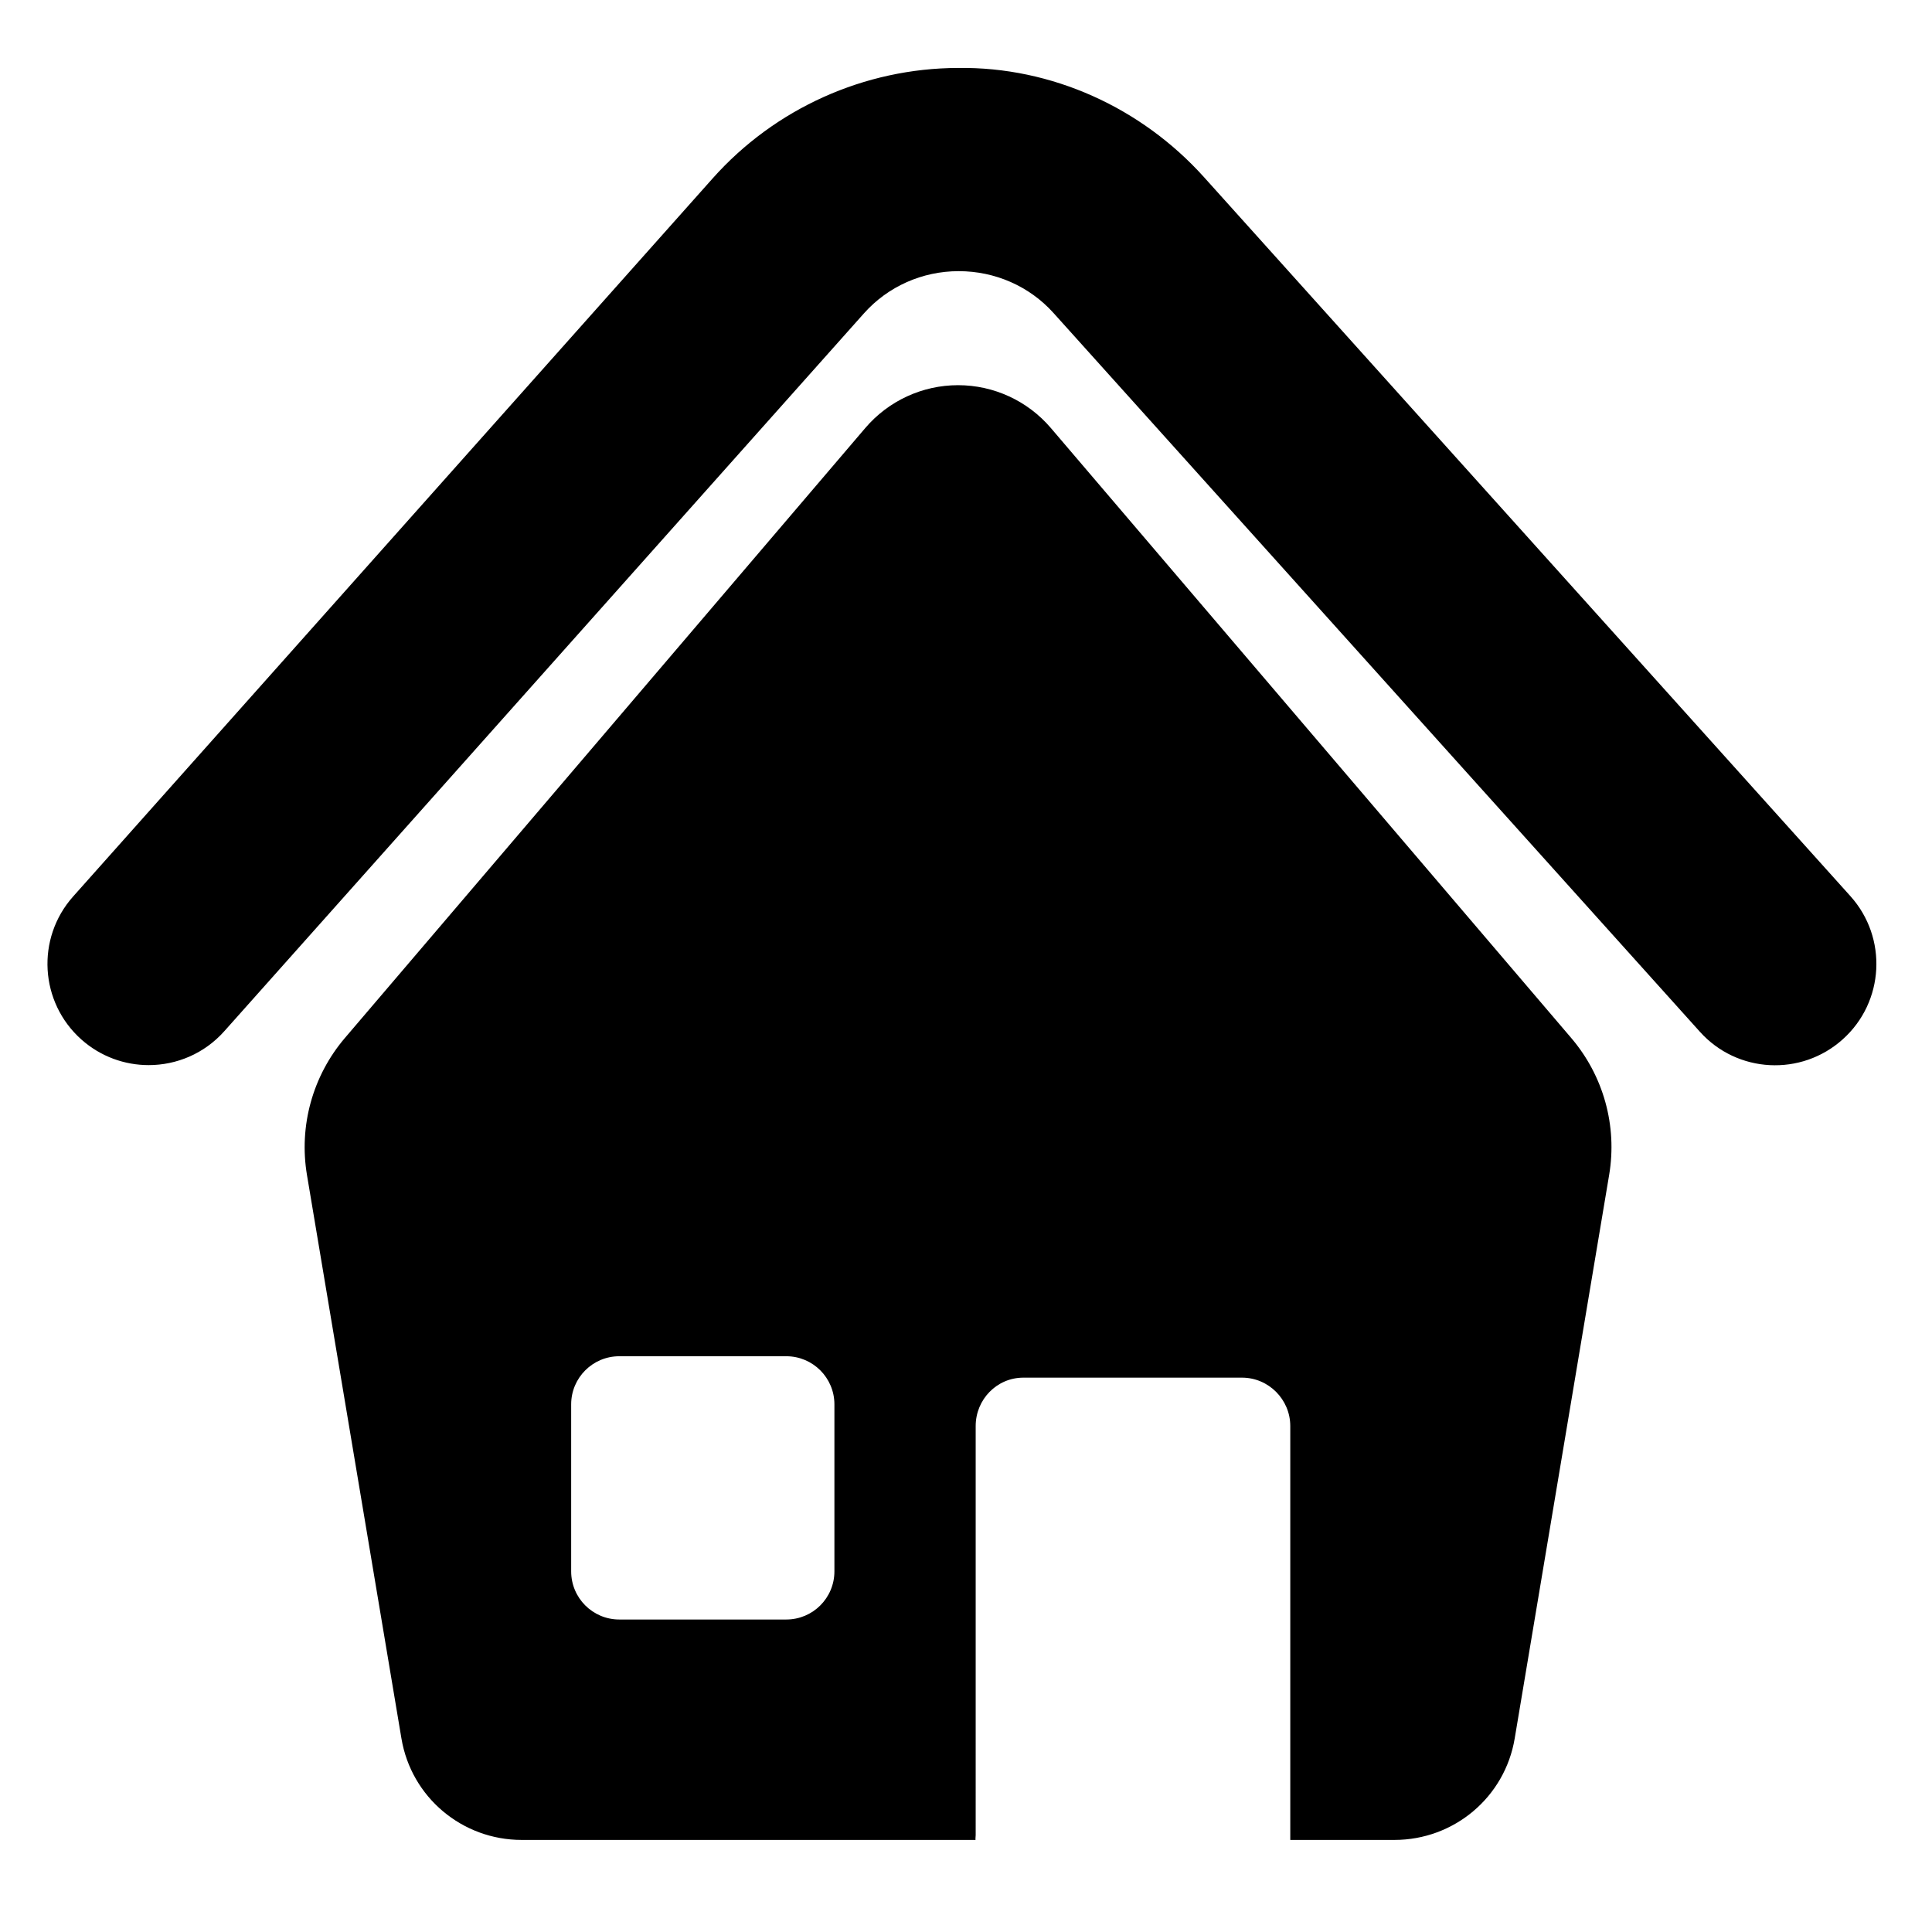 <?xml version="1.0" encoding="utf-8"?>
<!-- Generator: Adobe Illustrator 16.0.0, SVG Export Plug-In . SVG Version: 6.00 Build 0)  -->
<!DOCTYPE svg PUBLIC "-//W3C//DTD SVG 1.1//EN" "http://www.w3.org/Graphics/SVG/1.1/DTD/svg11.dtd">
<svg version="1.1" id="Artwork" xmlns="http://www.w3.org/2000/svg" xmlns:xlink="http://www.w3.org/1999/xlink" x="0px" y="0px"
	 width="512px" height="512px" viewBox="0 0 512 512" enable-background="new 0 0 512 512" xml:space="preserve">
<g>
	<path d="M278.478,113.418c-6.144-7.192-15.125-11.341-24.581-11.341c-9.459,0-18.441,4.148-24.579,11.341L91.415,275.058
		c-8.561,10.03-12.247,23.341-10.062,36.348l25.033,149.316c2.611,15.567,16.082,26.878,31.865,26.878H258.52
		c-0.036-0.566,0.046-0.776,0.046-1.27V377.912c0-7.038,5.599-12.821,12.637-12.821h57.941c7.044,0,12.792,5.784,12.792,12.821
		V487.6h27.607c15.785,0,29.259-11.311,31.866-26.878l25.032-149.357c2.186-13.012-1.5-26.277-10.066-36.307L278.478,113.418z
		 M221.127,416.43c0,7.044-5.712,12.756-12.75,12.756h-44.261c-7.044,0-12.75-5.712-12.75-12.756v-44.261
		c0-7.038,5.707-12.75,12.75-12.75h44.261c7.038,0,12.75,5.712,12.75,12.75V416.43z"/>
	<path d="M490.382,237.491l-171.3-190.533c-16.6-18.457-40.409-29.294-65.18-28.95c-24.822,0.063-48.533,10.725-65.036,29.264
		L19.371,237.589c-9.855,11.074-8.869,28.029,2.19,37.885c5.121,4.556,11.491,6.792,17.84,6.792c7.383,0,14.745-3.033,20.046-8.992
		l169.5-190.22c6.37-7.157,15.506-11.192,25.083-11.192c0.026,0,0.062,0,0.082,0c9.548,0,18.679,3.969,25.063,11.069
		l171.305,190.487c9.903,11.039,26.884,11.907,37.891,1.99C499.39,265.506,500.289,248.519,490.382,237.491z"/>
</g>
</svg>
